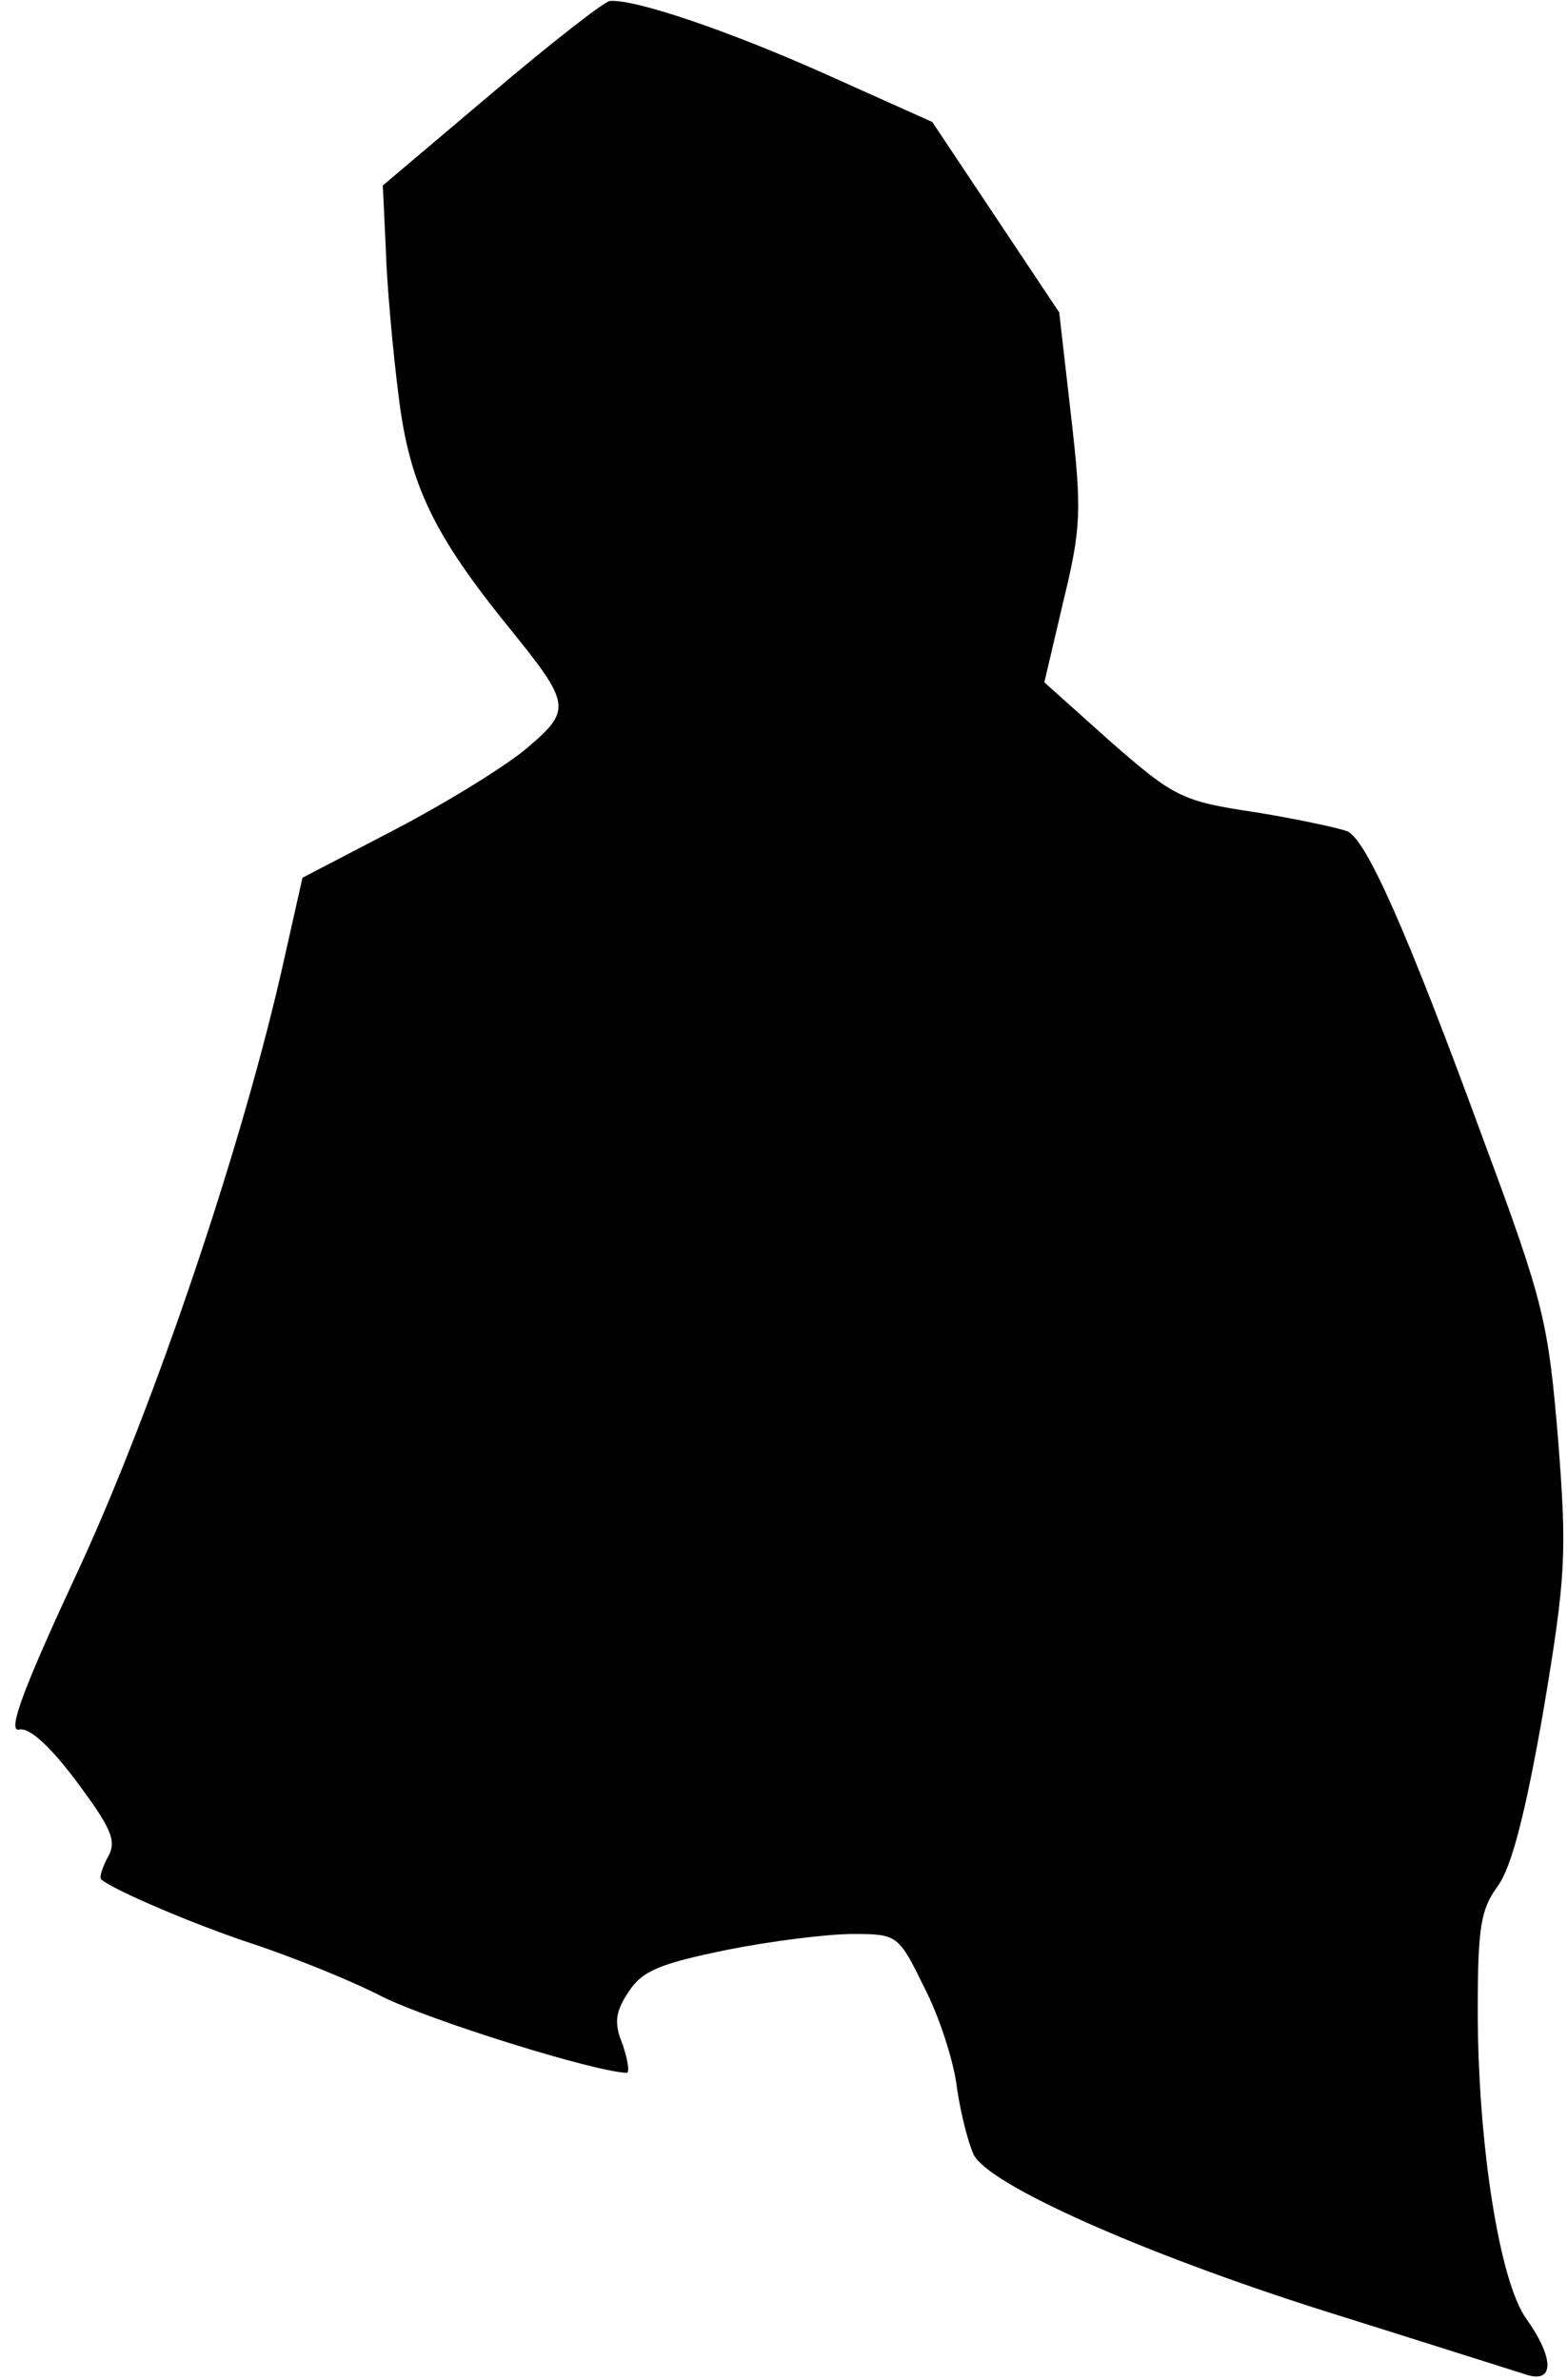 <?xml version="1.0" standalone="no"?>
<!DOCTYPE svg PUBLIC "-//W3C//DTD SVG 20010904//EN"
 "http://www.w3.org/TR/2001/REC-SVG-20010904/DTD/svg10.dtd">
<svg version="1.0" xmlns="http://www.w3.org/2000/svg"
 width="158pt" height="240pt" viewBox="0 0 158 240"
 preserveAspectRatio="xMidYMid meet">
<g transform="translate(0,240) scale(0.1,-0.1)"
fill="#000000" stroke="none">
<path fill="#000000" stroke="none" d="M496 2306 l-110 -93 3 -64 c1 -35 7
-102 13 -149 11 -89 35 -139 113 -235 60 -74 61 -81 19 -117 -20 -18 -80 -55
-133 -83 l-96 -50 -18 -80 c-41 -186 -131 -451 -207 -616 -55 -118 -73 -165
-61 -163 10 3 31 -16 58 -52 35 -47 41 -60 32 -76 -6 -11 -9 -21 -7 -23 13
-11 95 -46 153 -65 39 -13 97 -36 130 -53 48 -24 214 -76 247 -77 3 0 1 13 -4
28 -9 22 -8 33 6 54 14 21 31 28 99 42 45 9 102 16 127 16 45 0 46 -1 72 -54
15 -29 30 -75 33 -102 4 -27 12 -57 17 -67 16 -30 167 -98 353 -157 99 -31
190 -60 203 -64 29 -10 30 15 1 56 -27 37 -49 177 -49 311 0 83 3 102 20 125
14 19 28 73 46 176 23 137 24 159 15 275 -10 118 -14 137 -75 301 -78 213
-119 305 -138 312 -8 3 -49 12 -92 19 -74 11 -82 15 -146 71 l-67 60 19 81
c18 74 19 92 8 187 l-12 105 -64 96 -64 96 -107 48 c-96 43 -192 76 -218 74
-5 0 -59 -42 -119 -93z"/>
</g>
</svg>
